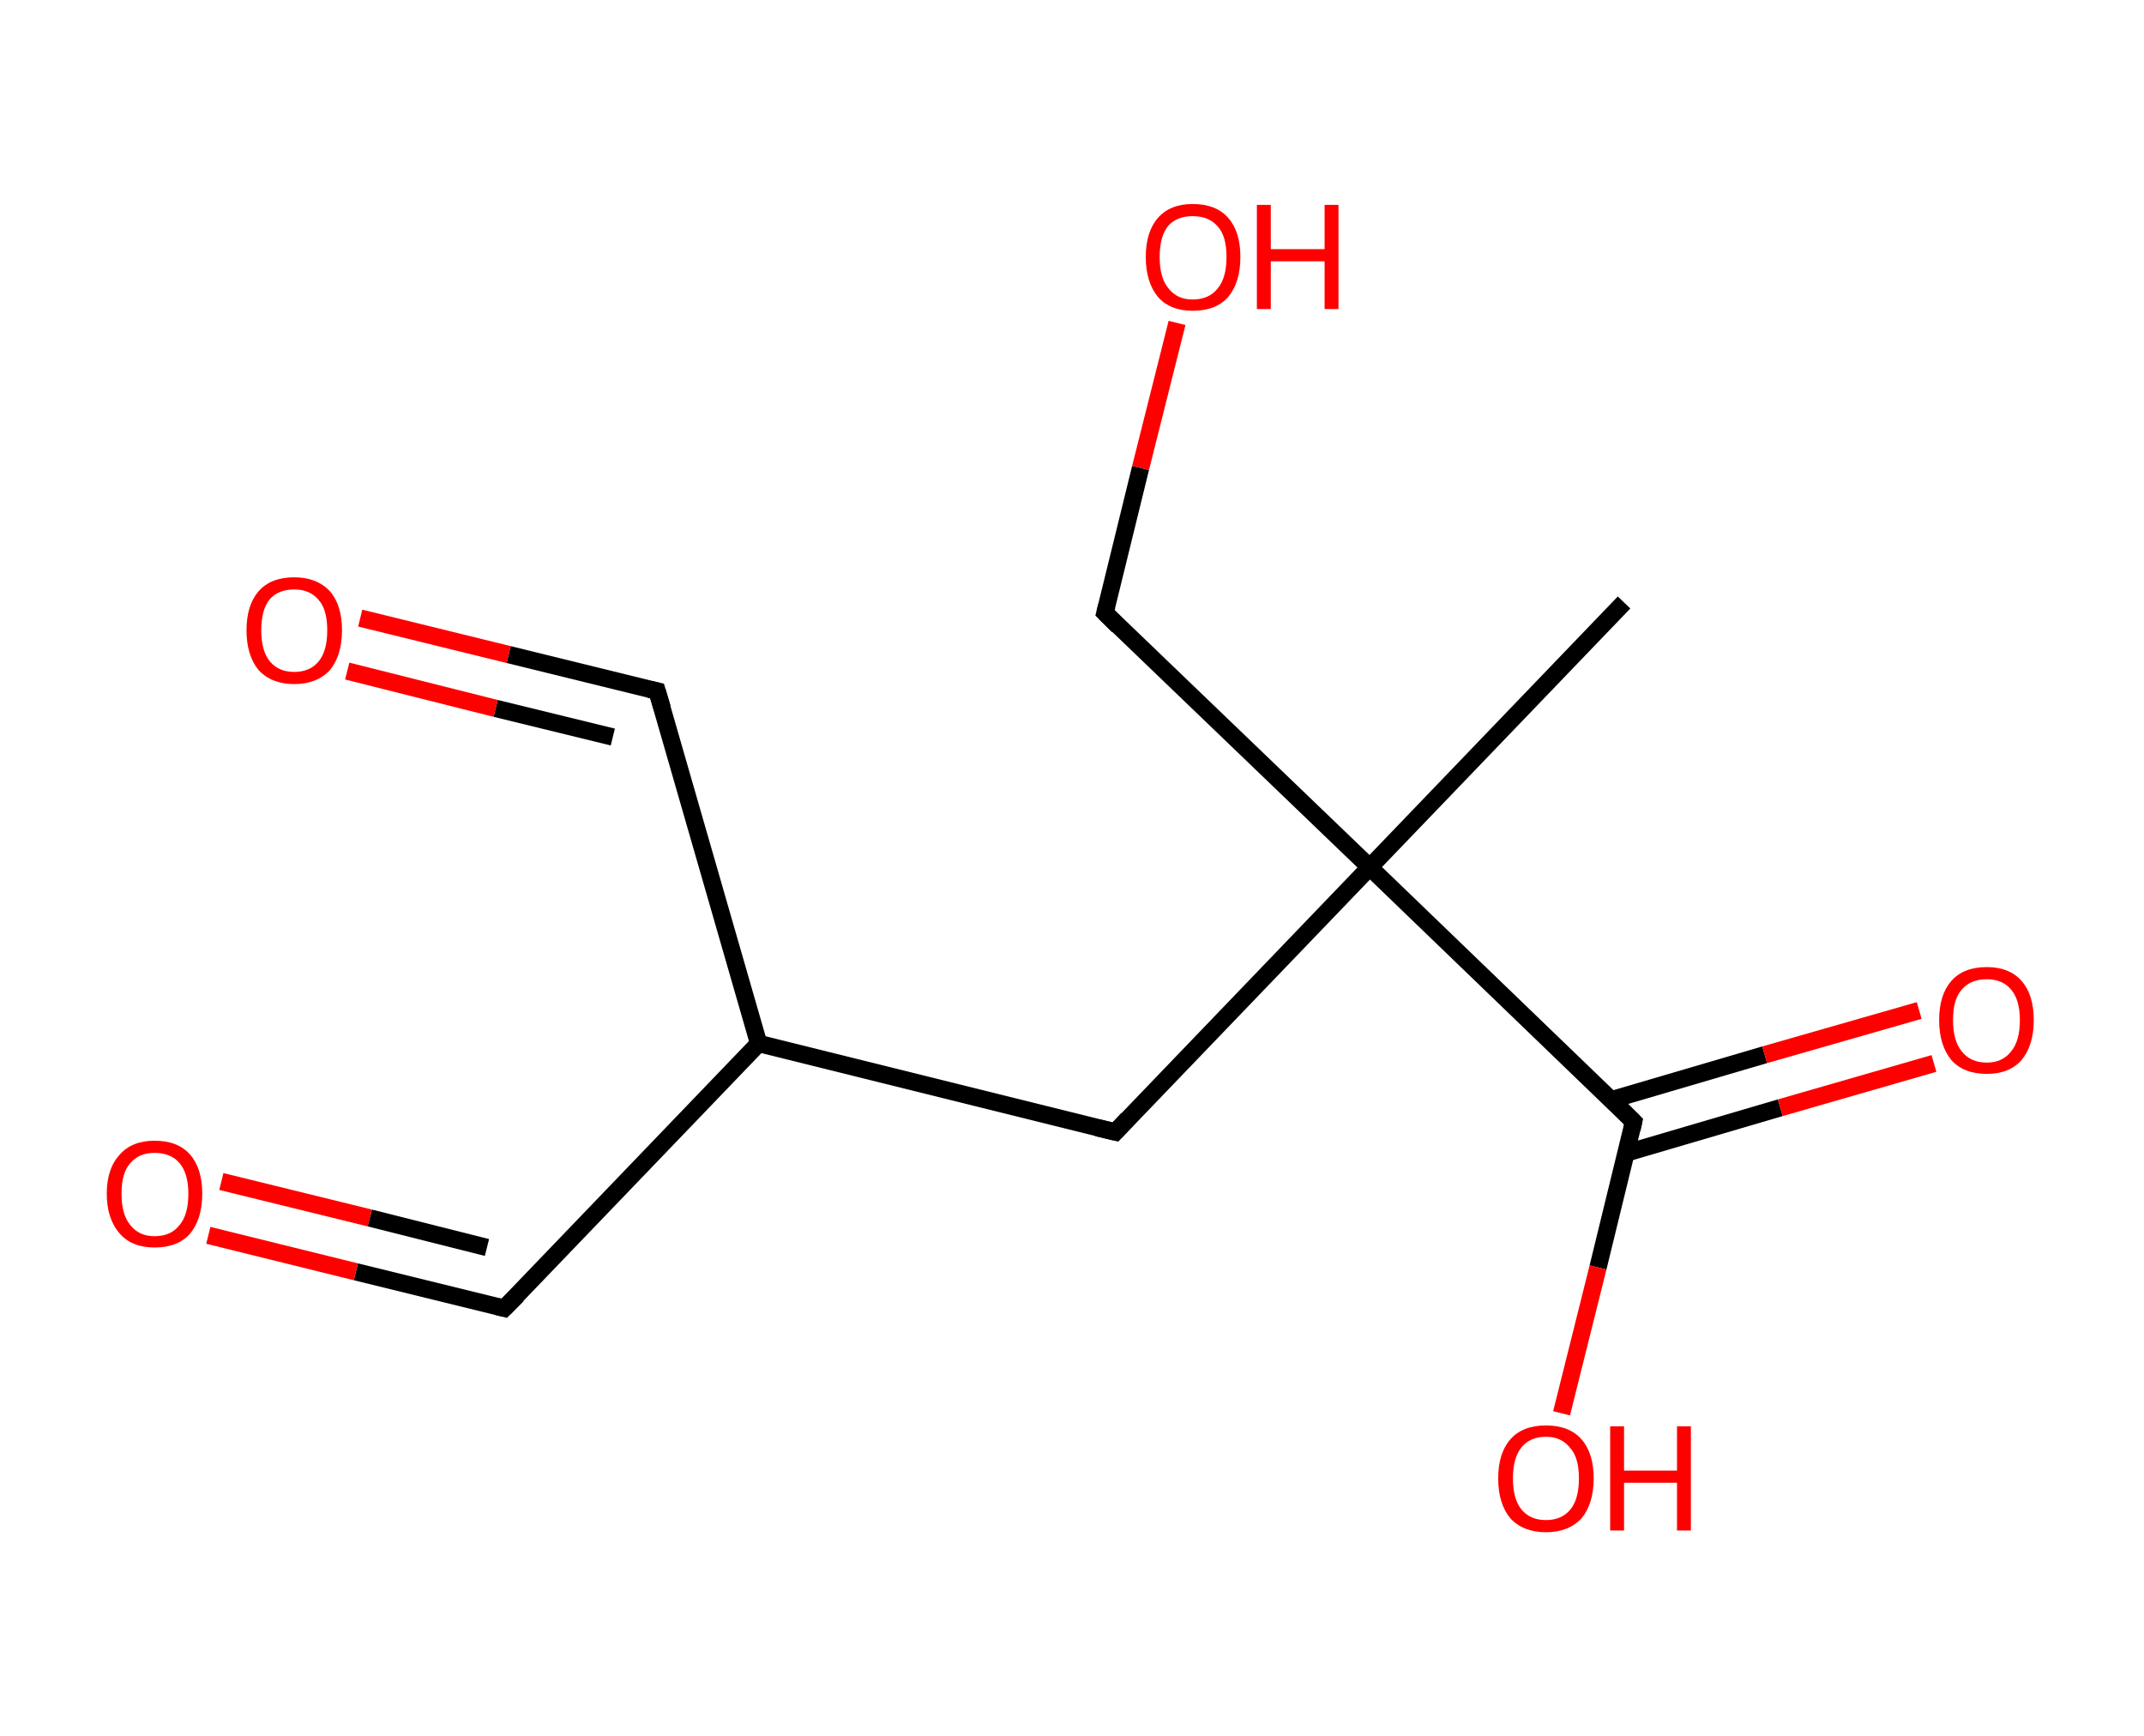 <?xml version='1.0' encoding='ASCII' standalone='yes'?>
<svg xmlns="http://www.w3.org/2000/svg" xmlns:rdkit="http://www.rdkit.org/xml" xmlns:xlink="http://www.w3.org/1999/xlink" version="1.1" baseProfile="full" xml:space="preserve" width="247px" height="200px" viewBox="0 0 247 200">
<!-- END OF HEADER -->
<rect style="opacity:1.0;fill:#FFFFFF;stroke:none" width="247.0" height="200.0" x="0.0" y="0.0"> </rect>
<path class="bond-0 atom-0 atom-1" d="M 187.1,69.4 L 157.8,99.9" style="fill:none;fill-rule:evenodd;stroke:#000000;stroke-width:2.0px;stroke-linecap:butt;stroke-linejoin:miter;stroke-opacity:1"/>
<path class="bond-1 atom-1 atom-2" d="M 157.8,99.9 L 127.3,70.6" style="fill:none;fill-rule:evenodd;stroke:#000000;stroke-width:2.0px;stroke-linecap:butt;stroke-linejoin:miter;stroke-opacity:1"/>
<path class="bond-2 atom-2 atom-3" d="M 127.3,70.6 L 131.4,53.9" style="fill:none;fill-rule:evenodd;stroke:#000000;stroke-width:2.0px;stroke-linecap:butt;stroke-linejoin:miter;stroke-opacity:1"/>
<path class="bond-2 atom-2 atom-3" d="M 131.4,53.9 L 135.6,37.2" style="fill:none;fill-rule:evenodd;stroke:#FF0000;stroke-width:2.0px;stroke-linecap:butt;stroke-linejoin:miter;stroke-opacity:1"/>
<path class="bond-3 atom-1 atom-4" d="M 157.8,99.9 L 128.5,130.4" style="fill:none;fill-rule:evenodd;stroke:#000000;stroke-width:2.0px;stroke-linecap:butt;stroke-linejoin:miter;stroke-opacity:1"/>
<path class="bond-4 atom-4 atom-5" d="M 128.5,130.4 L 87.4,120.2" style="fill:none;fill-rule:evenodd;stroke:#000000;stroke-width:2.0px;stroke-linecap:butt;stroke-linejoin:miter;stroke-opacity:1"/>
<path class="bond-5 atom-5 atom-6" d="M 87.4,120.2 L 58.1,150.7" style="fill:none;fill-rule:evenodd;stroke:#000000;stroke-width:2.0px;stroke-linecap:butt;stroke-linejoin:miter;stroke-opacity:1"/>
<path class="bond-6 atom-6 atom-7" d="M 58.1,150.7 L 41.0,146.5" style="fill:none;fill-rule:evenodd;stroke:#000000;stroke-width:2.0px;stroke-linecap:butt;stroke-linejoin:miter;stroke-opacity:1"/>
<path class="bond-6 atom-6 atom-7" d="M 41.0,146.5 L 24.0,142.3" style="fill:none;fill-rule:evenodd;stroke:#FF0000;stroke-width:2.0px;stroke-linecap:butt;stroke-linejoin:miter;stroke-opacity:1"/>
<path class="bond-6 atom-6 atom-7" d="M 56.1,143.7 L 42.6,140.3" style="fill:none;fill-rule:evenodd;stroke:#000000;stroke-width:2.0px;stroke-linecap:butt;stroke-linejoin:miter;stroke-opacity:1"/>
<path class="bond-6 atom-6 atom-7" d="M 42.6,140.3 L 25.5,136.1" style="fill:none;fill-rule:evenodd;stroke:#FF0000;stroke-width:2.0px;stroke-linecap:butt;stroke-linejoin:miter;stroke-opacity:1"/>
<path class="bond-7 atom-5 atom-8" d="M 87.4,120.2 L 75.7,79.6" style="fill:none;fill-rule:evenodd;stroke:#000000;stroke-width:2.0px;stroke-linecap:butt;stroke-linejoin:miter;stroke-opacity:1"/>
<path class="bond-8 atom-8 atom-9" d="M 75.7,79.6 L 58.6,75.4" style="fill:none;fill-rule:evenodd;stroke:#000000;stroke-width:2.0px;stroke-linecap:butt;stroke-linejoin:miter;stroke-opacity:1"/>
<path class="bond-8 atom-8 atom-9" d="M 58.6,75.4 L 41.5,71.2" style="fill:none;fill-rule:evenodd;stroke:#FF0000;stroke-width:2.0px;stroke-linecap:butt;stroke-linejoin:miter;stroke-opacity:1"/>
<path class="bond-8 atom-8 atom-9" d="M 70.6,84.9 L 57.1,81.6" style="fill:none;fill-rule:evenodd;stroke:#000000;stroke-width:2.0px;stroke-linecap:butt;stroke-linejoin:miter;stroke-opacity:1"/>
<path class="bond-8 atom-8 atom-9" d="M 57.1,81.6 L 40.0,77.3" style="fill:none;fill-rule:evenodd;stroke:#FF0000;stroke-width:2.0px;stroke-linecap:butt;stroke-linejoin:miter;stroke-opacity:1"/>
<path class="bond-9 atom-1 atom-10" d="M 157.8,99.9 L 188.2,129.2" style="fill:none;fill-rule:evenodd;stroke:#000000;stroke-width:2.0px;stroke-linecap:butt;stroke-linejoin:miter;stroke-opacity:1"/>
<path class="bond-10 atom-10 atom-11" d="M 187.4,132.8 L 205.1,127.6" style="fill:none;fill-rule:evenodd;stroke:#000000;stroke-width:2.0px;stroke-linecap:butt;stroke-linejoin:miter;stroke-opacity:1"/>
<path class="bond-10 atom-10 atom-11" d="M 205.1,127.6 L 222.8,122.5" style="fill:none;fill-rule:evenodd;stroke:#FF0000;stroke-width:2.0px;stroke-linecap:butt;stroke-linejoin:miter;stroke-opacity:1"/>
<path class="bond-10 atom-10 atom-11" d="M 185.6,126.7 L 203.3,121.5" style="fill:none;fill-rule:evenodd;stroke:#000000;stroke-width:2.0px;stroke-linecap:butt;stroke-linejoin:miter;stroke-opacity:1"/>
<path class="bond-10 atom-10 atom-11" d="M 203.3,121.5 L 221.1,116.4" style="fill:none;fill-rule:evenodd;stroke:#FF0000;stroke-width:2.0px;stroke-linecap:butt;stroke-linejoin:miter;stroke-opacity:1"/>
<path class="bond-11 atom-10 atom-12" d="M 188.2,129.2 L 184.1,146.0" style="fill:none;fill-rule:evenodd;stroke:#000000;stroke-width:2.0px;stroke-linecap:butt;stroke-linejoin:miter;stroke-opacity:1"/>
<path class="bond-11 atom-10 atom-12" d="M 184.1,146.0 L 179.9,162.8" style="fill:none;fill-rule:evenodd;stroke:#FF0000;stroke-width:2.0px;stroke-linecap:butt;stroke-linejoin:miter;stroke-opacity:1"/>
<path d="M 128.8,72.1 L 127.3,70.6 L 127.5,69.8" style="fill:none;stroke:#000000;stroke-width:2.0px;stroke-linecap:butt;stroke-linejoin:miter;stroke-opacity:1;"/>
<path d="M 129.9,128.9 L 128.5,130.4 L 126.4,129.9" style="fill:none;stroke:#000000;stroke-width:2.0px;stroke-linecap:butt;stroke-linejoin:miter;stroke-opacity:1;"/>
<path d="M 59.6,149.2 L 58.1,150.7 L 57.3,150.5" style="fill:none;stroke:#000000;stroke-width:2.0px;stroke-linecap:butt;stroke-linejoin:miter;stroke-opacity:1;"/>
<path d="M 76.3,81.6 L 75.7,79.6 L 74.8,79.4" style="fill:none;stroke:#000000;stroke-width:2.0px;stroke-linecap:butt;stroke-linejoin:miter;stroke-opacity:1;"/>
<path d="M 186.7,127.7 L 188.2,129.2 L 188.0,130.1" style="fill:none;stroke:#000000;stroke-width:2.0px;stroke-linecap:butt;stroke-linejoin:miter;stroke-opacity:1;"/>
<path class="atom-3" d="M 132.0 29.6 Q 132.0 26.7, 133.4 25.1 Q 134.8 23.5, 137.4 23.5 Q 140.1 23.5, 141.5 25.1 Q 142.9 26.7, 142.9 29.6 Q 142.9 32.5, 141.5 34.2 Q 140.1 35.8, 137.4 35.8 Q 134.8 35.8, 133.4 34.2 Q 132.0 32.5, 132.0 29.6 M 137.4 34.5 Q 139.3 34.5, 140.3 33.2 Q 141.3 32.0, 141.3 29.6 Q 141.3 27.2, 140.3 26.1 Q 139.3 24.9, 137.4 24.9 Q 135.6 24.9, 134.6 26.0 Q 133.6 27.2, 133.6 29.6 Q 133.6 32.0, 134.6 33.2 Q 135.6 34.5, 137.4 34.5 " fill="#FF0000"/>
<path class="atom-3" d="M 144.8 23.6 L 146.4 23.6 L 146.4 28.7 L 152.6 28.7 L 152.6 23.6 L 154.2 23.6 L 154.2 35.6 L 152.6 35.6 L 152.6 30.1 L 146.4 30.1 L 146.4 35.6 L 144.8 35.6 L 144.8 23.6 " fill="#FF0000"/>
<path class="atom-7" d="M 12.3 137.5 Q 12.3 134.6, 13.8 133.0 Q 15.2 131.4, 17.8 131.4 Q 20.5 131.4, 21.9 133.0 Q 23.3 134.6, 23.3 137.5 Q 23.3 140.4, 21.9 142.1 Q 20.5 143.7, 17.8 143.7 Q 15.2 143.7, 13.8 142.1 Q 12.3 140.4, 12.3 137.5 M 17.8 142.4 Q 19.7 142.4, 20.7 141.1 Q 21.7 139.9, 21.7 137.5 Q 21.7 135.2, 20.7 134.0 Q 19.7 132.8, 17.8 132.8 Q 16.0 132.8, 15.0 134.0 Q 14.0 135.1, 14.0 137.5 Q 14.0 139.9, 15.0 141.1 Q 16.0 142.4, 17.8 142.4 " fill="#FF0000"/>
<path class="atom-9" d="M 28.4 72.6 Q 28.4 69.7, 29.8 68.1 Q 31.2 66.5, 33.9 66.5 Q 36.5 66.5, 38.0 68.1 Q 39.4 69.7, 39.4 72.6 Q 39.4 75.5, 38.0 77.2 Q 36.5 78.8, 33.9 78.8 Q 31.3 78.8, 29.8 77.2 Q 28.4 75.5, 28.4 72.6 M 33.9 77.4 Q 35.7 77.4, 36.7 76.2 Q 37.7 75.0, 37.7 72.6 Q 37.7 70.2, 36.7 69.1 Q 35.7 67.9, 33.9 67.9 Q 32.1 67.9, 31.1 69.0 Q 30.1 70.2, 30.1 72.6 Q 30.1 75.0, 31.1 76.2 Q 32.1 77.4, 33.9 77.4 " fill="#FF0000"/>
<path class="atom-11" d="M 223.4 117.5 Q 223.4 114.6, 224.8 113.0 Q 226.2 111.4, 228.9 111.4 Q 231.5 111.4, 232.9 113.0 Q 234.3 114.6, 234.3 117.5 Q 234.3 120.4, 232.9 122.1 Q 231.5 123.7, 228.9 123.7 Q 226.2 123.7, 224.8 122.1 Q 223.4 120.4, 223.4 117.5 M 228.9 122.4 Q 230.7 122.4, 231.7 121.1 Q 232.7 119.9, 232.7 117.5 Q 232.7 115.2, 231.7 114.0 Q 230.7 112.8, 228.9 112.8 Q 227.0 112.8, 226.0 114.0 Q 225.0 115.1, 225.0 117.5 Q 225.0 119.9, 226.0 121.1 Q 227.0 122.4, 228.9 122.4 " fill="#FF0000"/>
<path class="atom-12" d="M 172.6 170.3 Q 172.6 167.4, 174.0 165.8 Q 175.4 164.2, 178.1 164.2 Q 180.8 164.2, 182.2 165.8 Q 183.6 167.4, 183.6 170.3 Q 183.6 173.2, 182.2 174.9 Q 180.7 176.5, 178.1 176.5 Q 175.5 176.5, 174.0 174.9 Q 172.6 173.2, 172.6 170.3 M 178.1 175.1 Q 179.9 175.1, 180.9 173.9 Q 181.9 172.7, 181.9 170.3 Q 181.9 167.9, 180.9 166.8 Q 179.9 165.5, 178.1 165.5 Q 176.3 165.5, 175.3 166.7 Q 174.3 167.9, 174.3 170.3 Q 174.3 172.7, 175.3 173.9 Q 176.3 175.1, 178.1 175.1 " fill="#FF0000"/>
<path class="atom-12" d="M 185.5 164.3 L 187.1 164.3 L 187.1 169.4 L 193.2 169.4 L 193.2 164.3 L 194.8 164.3 L 194.8 176.3 L 193.2 176.3 L 193.2 170.8 L 187.1 170.8 L 187.1 176.3 L 185.5 176.3 L 185.5 164.3 " fill="#FF0000"/>
</svg>
